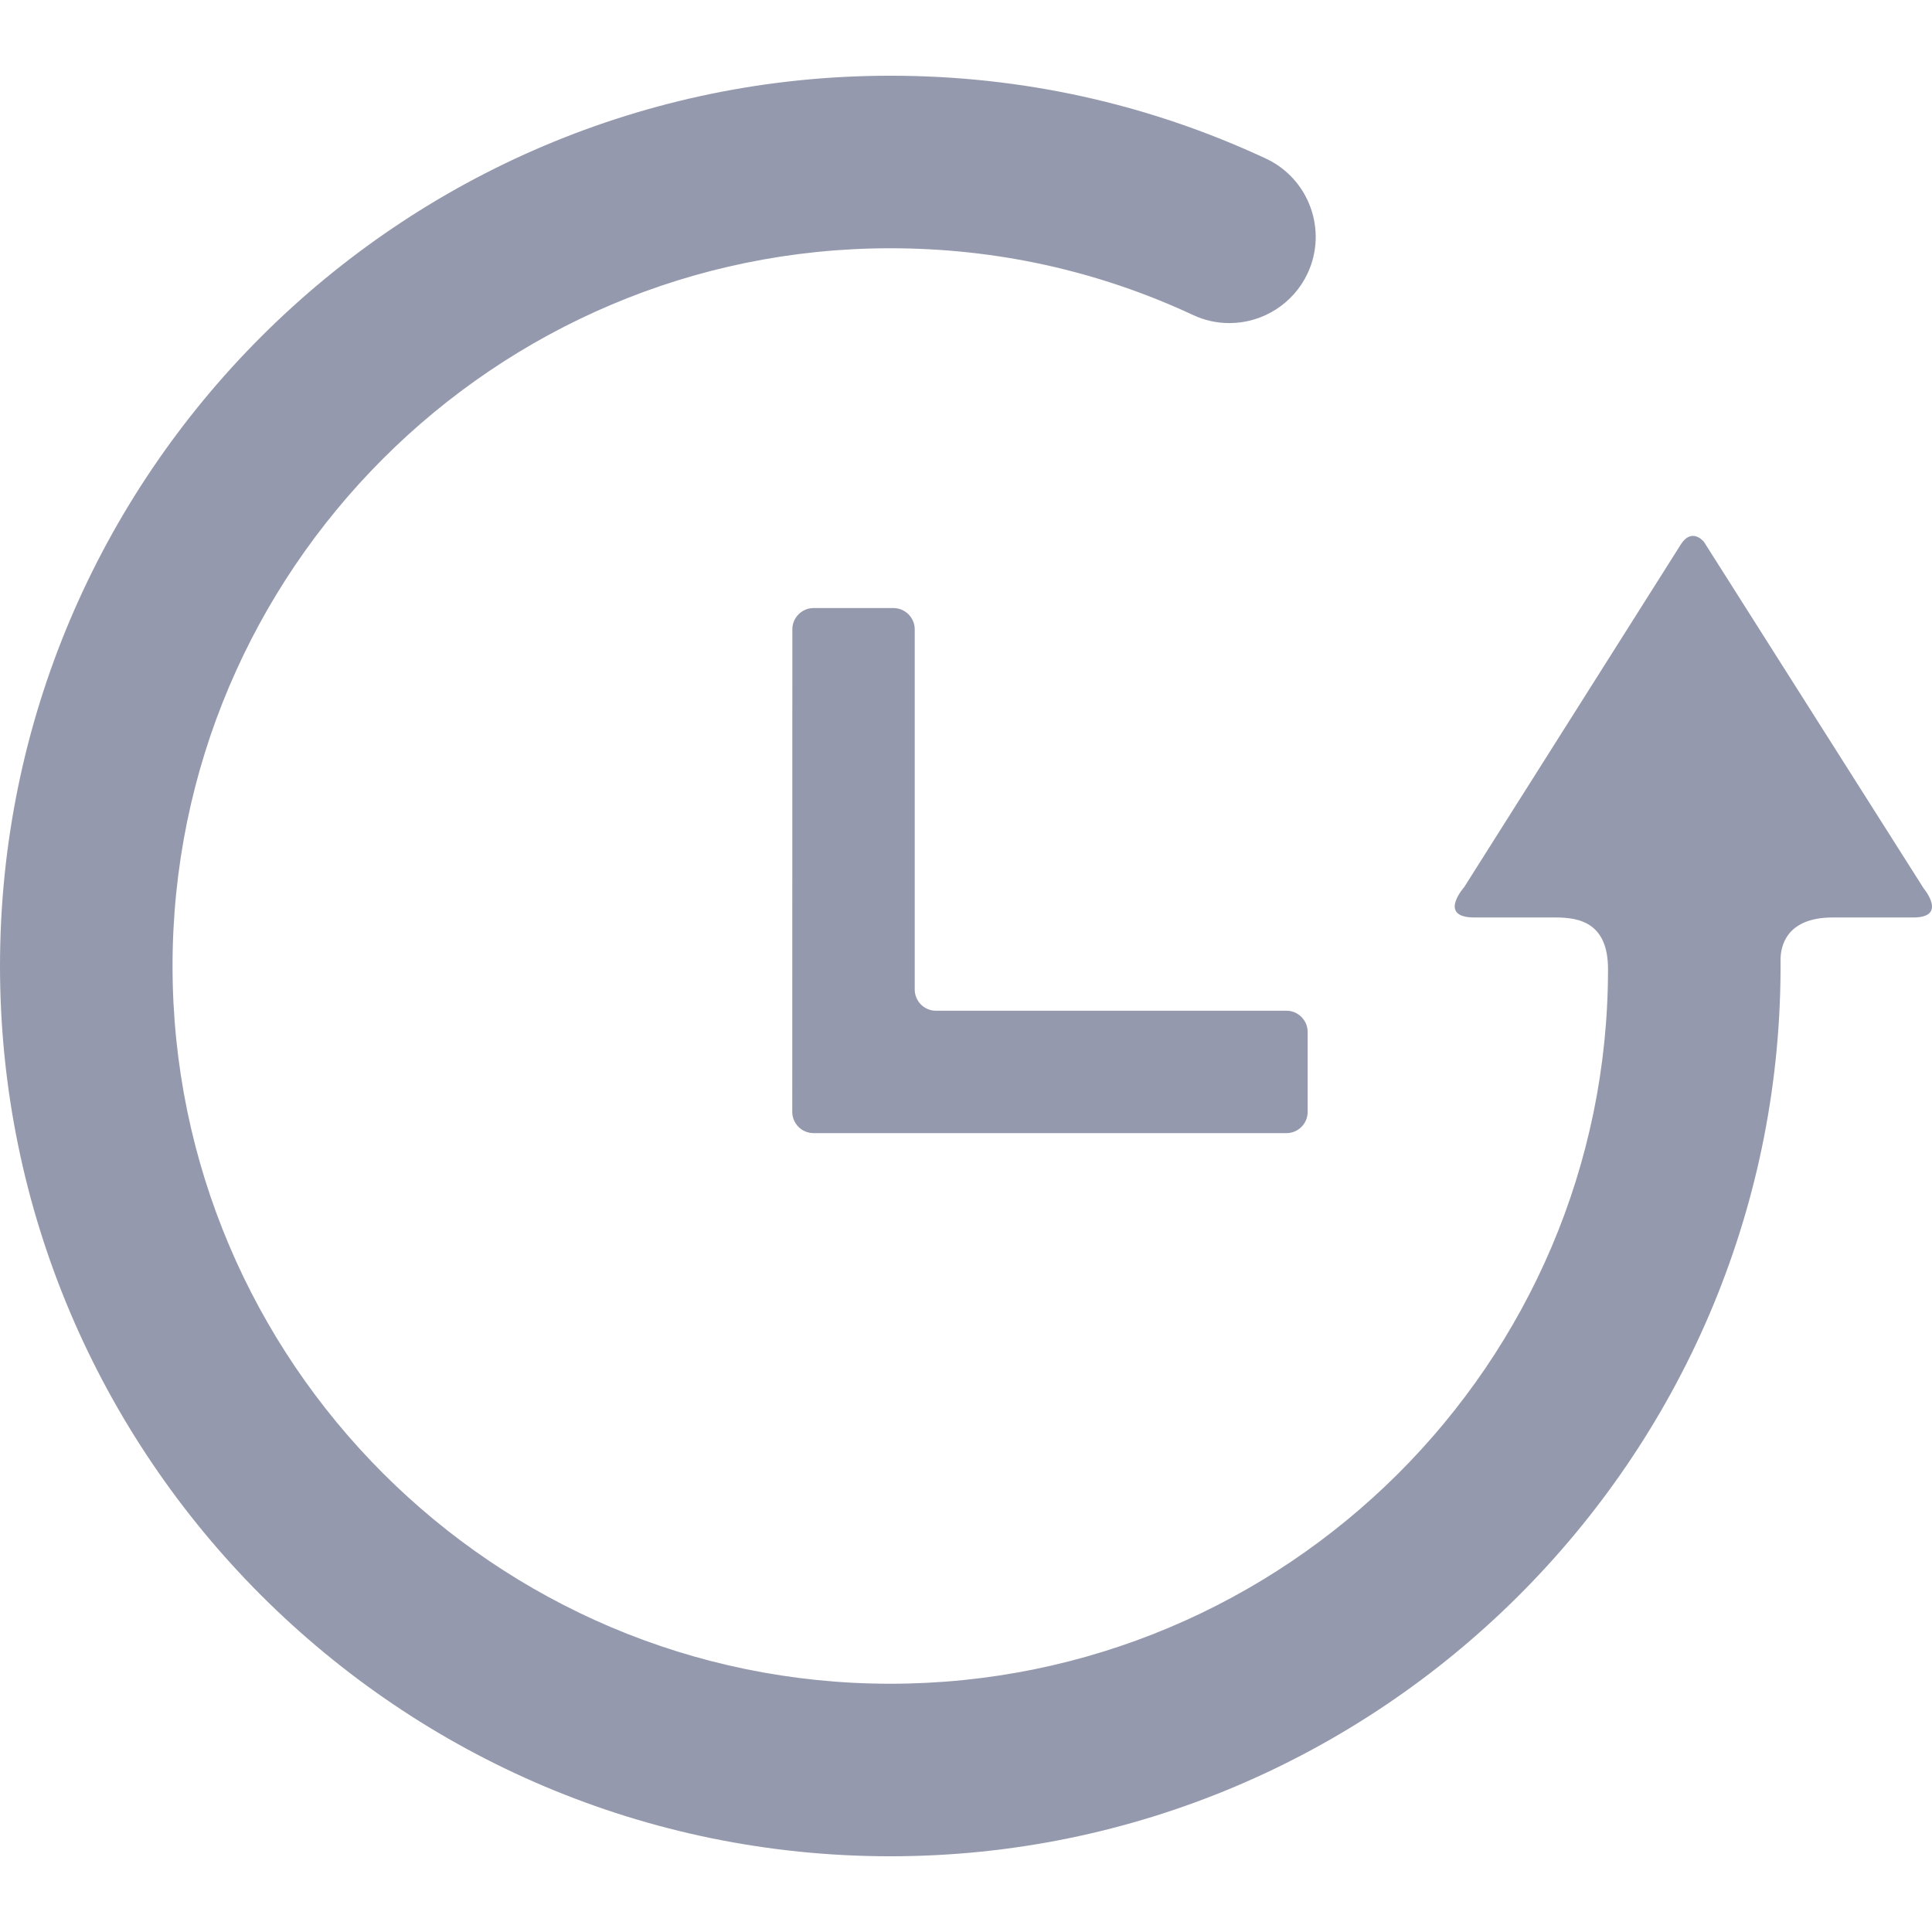 <svg width="26" height="26" viewBox="0 0 26 26" fill="none" xmlns="http://www.w3.org/2000/svg">
<g opacity="0.8" clip-path="url(#clip0_983_5784)">
<path d="M23.962 12.915C23.962 12.744 24.031 12.347 24.665 12.347C24.665 12.347 25.288 12.347 25.749 12.347C26.217 12.347 25.887 11.954 25.887 11.954L22.931 7.292C22.922 7.281 22.771 7.102 22.626 7.317L19.706 11.936C19.706 11.936 19.34 12.347 19.842 12.347C20.306 12.347 20.938 12.347 20.938 12.347C21.265 12.347 21.64 12.426 21.64 13.043C21.64 18.345 17.307 22.659 11.981 22.659C6.655 22.659 2.322 18.326 2.322 13C2.322 7.674 6.655 3.341 11.981 3.341C13.405 3.341 14.776 3.643 16.055 4.239C16.21 4.312 16.375 4.348 16.545 4.348C16.995 4.348 17.408 4.085 17.598 3.677C17.868 3.097 17.616 2.405 17.036 2.134C15.447 1.394 13.746 1.019 11.981 1.019C5.375 1.019 0 6.394 0 13C0 19.607 5.375 24.981 11.981 24.981C18.561 24.981 23.936 19.628 23.962 13.047C23.962 13.047 23.962 12.948 23.962 12.915Z" fill="#7B8098"/>
<path d="M12.596 13.602C12.438 13.602 12.31 13.474 12.31 13.316V8.469C12.31 8.312 12.181 8.183 12.024 8.183H10.948C10.791 8.183 10.663 8.312 10.663 8.469L10.662 14.964C10.662 15.121 10.791 15.249 10.948 15.249H17.313C17.47 15.249 17.598 15.121 17.598 14.964V13.888C17.598 13.731 17.47 13.602 17.313 13.602H12.596V13.602Z" fill="#7B8098"/>
</g>
<defs>
<clipPath id="clip0_983_5784">
<rect width="26" height="26" fill="white"/>
</clipPath>
</defs>
</svg>
